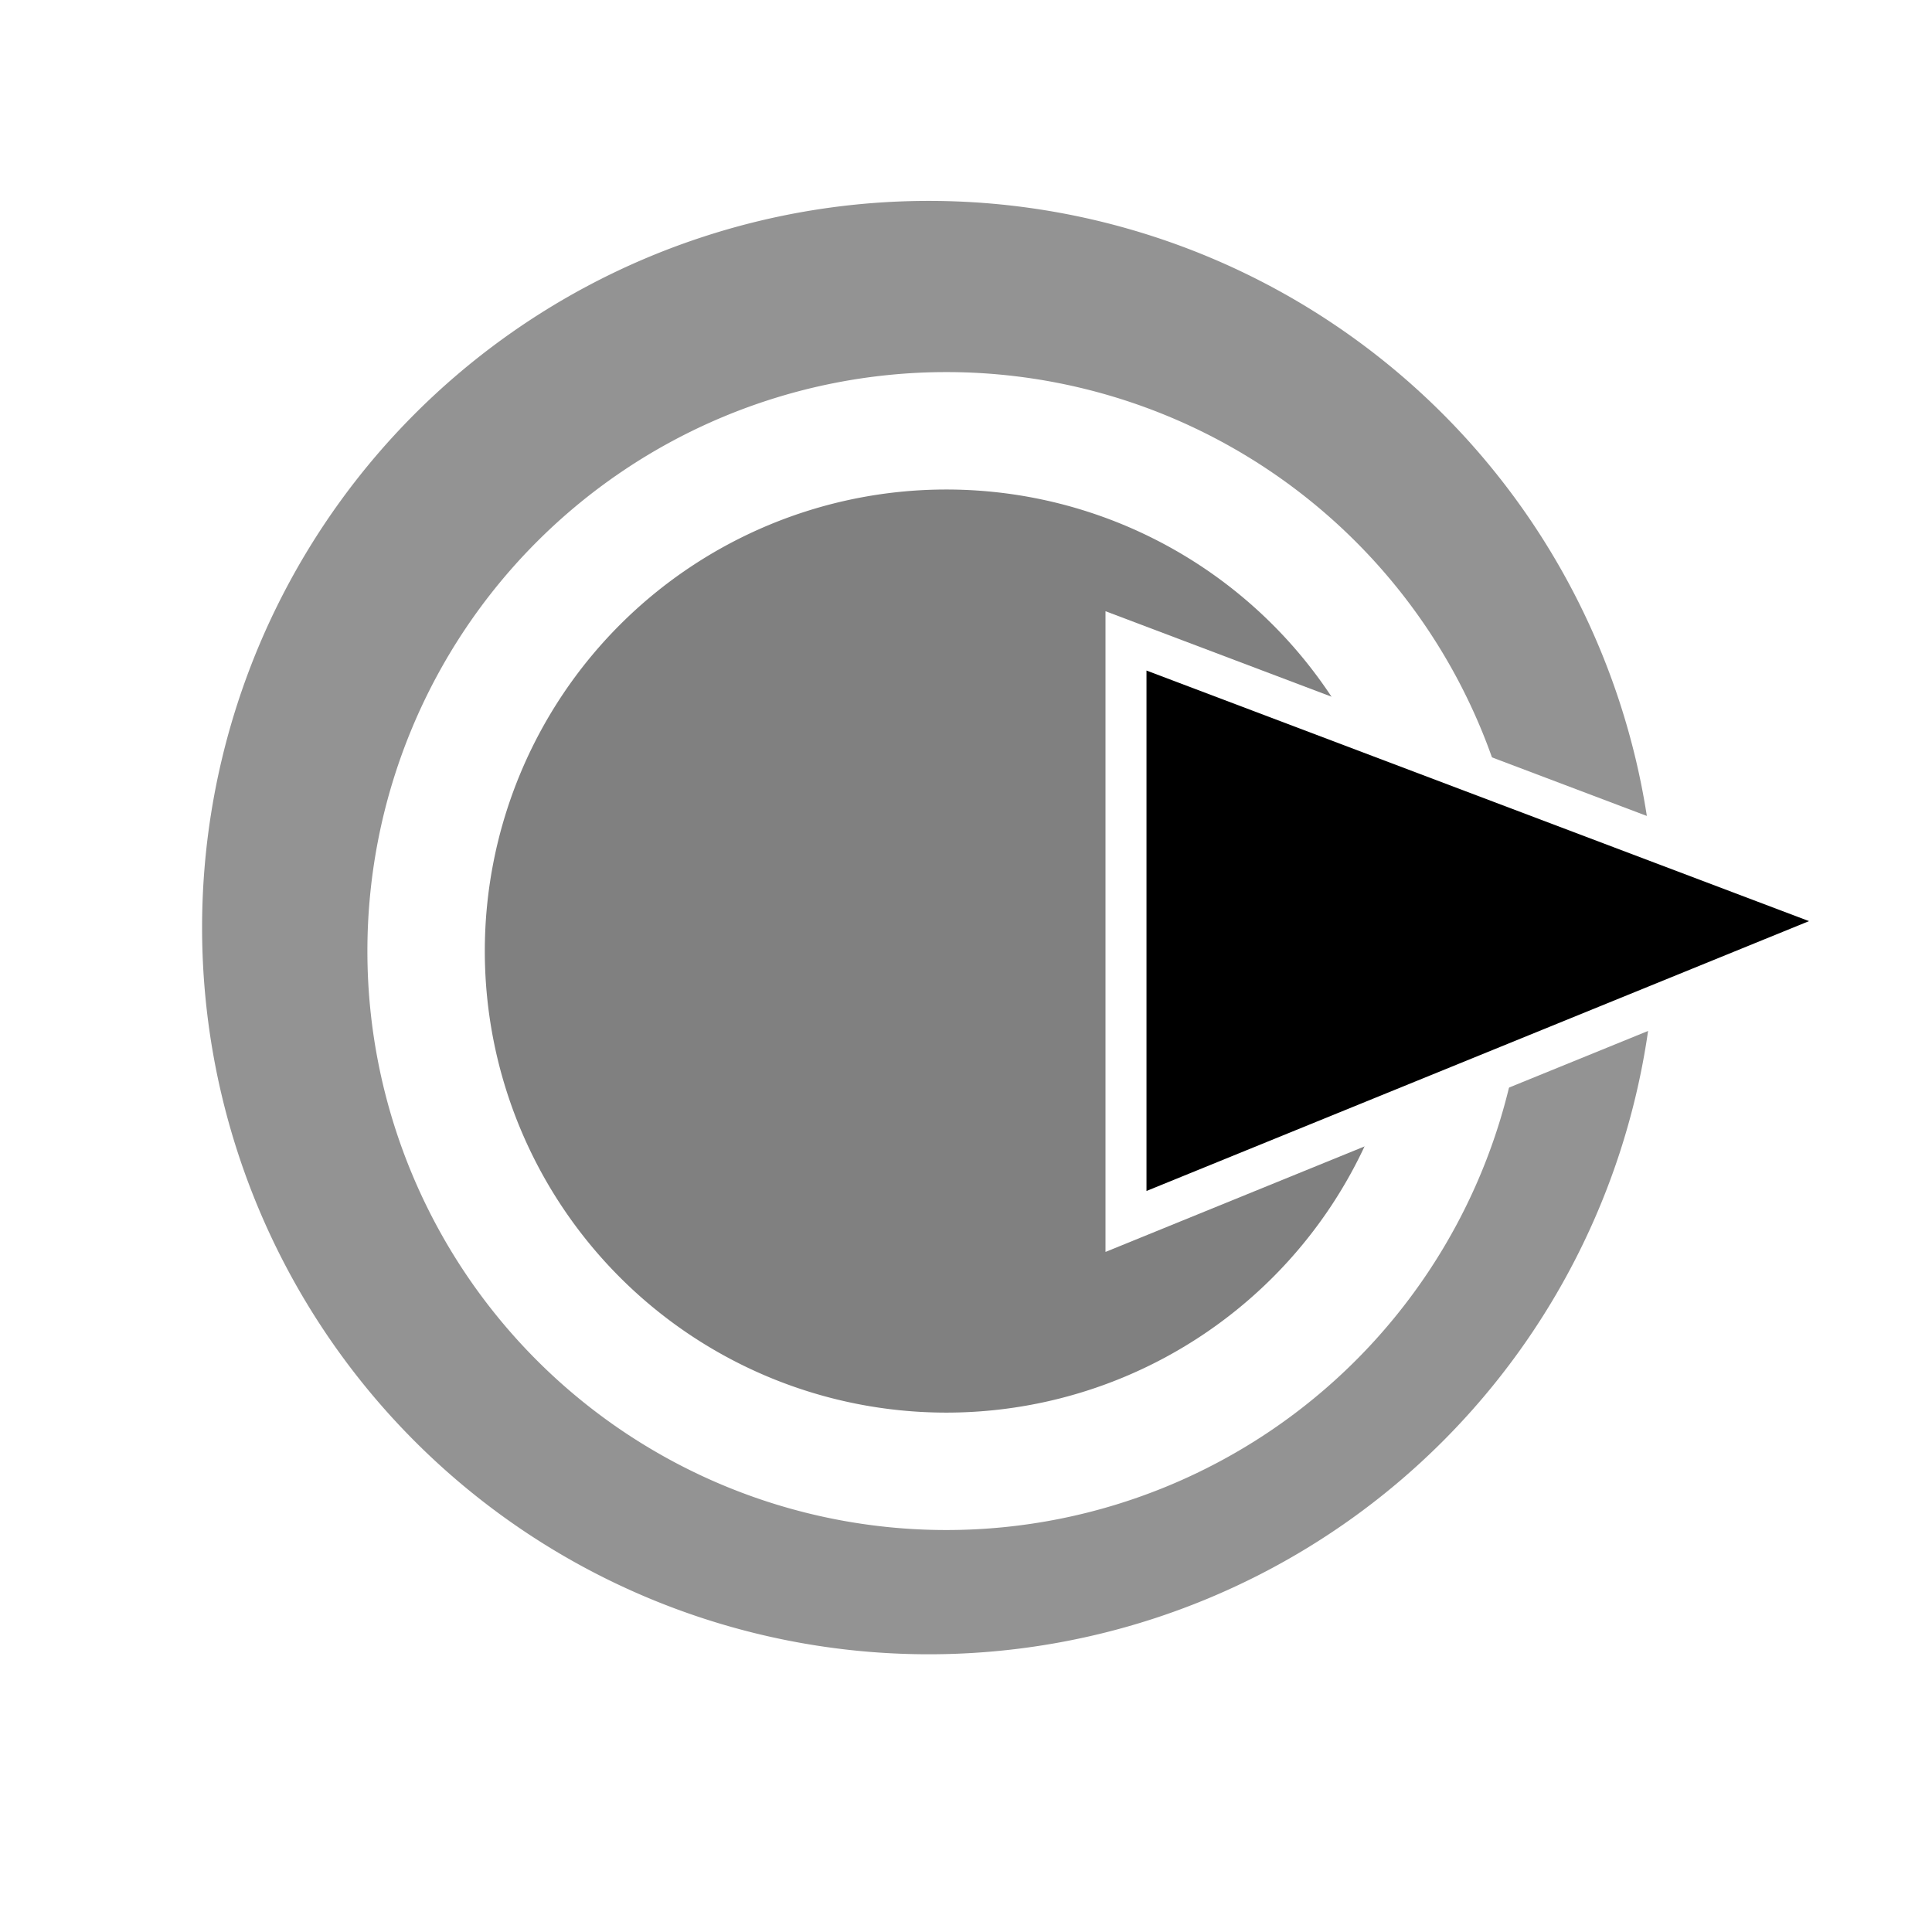 <?xml version="1.0" encoding="UTF-8" standalone="no"?>
<!-- Created with Inkscape (http://www.inkscape.org/) -->

<svg
   xmlns:dc="http://purl.org/dc/elements/1.1/"
   xmlns:cc="http://creativecommons.org/ns#"
   xmlns:rdf="http://www.w3.org/1999/02/22-rdf-syntax-ns#"
   xmlns:svg="http://www.w3.org/2000/svg"
   xmlns="http://www.w3.org/2000/svg"
   version="1.1"
   width="32"
   height="32"
   id="svg2">
  <defs
     id="defs4" />
  <g
     transform="translate(0,-1020.362)"
     id="layer1">
    <path
       d="m 534.371,591.985 a 91.671,91.671 0 1 1 -183.343,0 91.671,91.671 0 1 1 183.343,0 z"
       transform="matrix(0.148,0,0,0.148,-50.136,948.112)"
       id="path2985"
       style="color:#000000;fill:#939393;fill-opacity:1;stroke:#ffffff;stroke-width:20.69;stroke-miterlimit:4;stroke-opacity:1;stroke-dasharray:none;marker:none;visibility:visible;display:inline;overflow:visible;enable-background:accumulate" />
    <path
       d="m 534.371,591.985 a 91.671,91.671 0 1 1 -183.343,0 91.671,91.671 0 1 1 183.343,0 z"
       transform="matrix(0.046,0,0,0.046,-5.08,1008.362)"
       id="path3771"
       style="color:#000000;fill:#333333;fill-opacity:1;stroke:#ffffff;stroke-width:20.69;stroke-miterlimit:4;stroke-opacity:1;stroke-dasharray:none;marker:none;visibility:visible;display:inline;overflow:visible;enable-background:accumulate" />
    <path
       d="m 534.371,591.985 a 91.671,91.671 0 1 1 -183.343,0 91.671,91.671 0 1 1 183.343,0 z"
       transform="matrix(0.094,0,0,0.094,-25.939,980.468)"
       id="path3769"
       style="color:#000000;fill:#808080;fill-opacity:1;stroke:#ffffff;stroke-width:20.69;stroke-miterlimit:4;stroke-opacity:1;stroke-dasharray:none;marker:none;visibility:visible;display:inline;overflow:visible;enable-background:accumulate" />
    <path
       d="m 18.65,1030.977 0,9.616 12.242,-4.986 z"
       id="path3773"
       style="fill:#000000;fill-opacity:1;stroke:#ffffff;stroke-width:0.679;stroke-linecap:butt;stroke-linejoin:miter;stroke-miterlimit:4;stroke-opacity:1;stroke-dasharray:none" />
  </g>
</svg>
